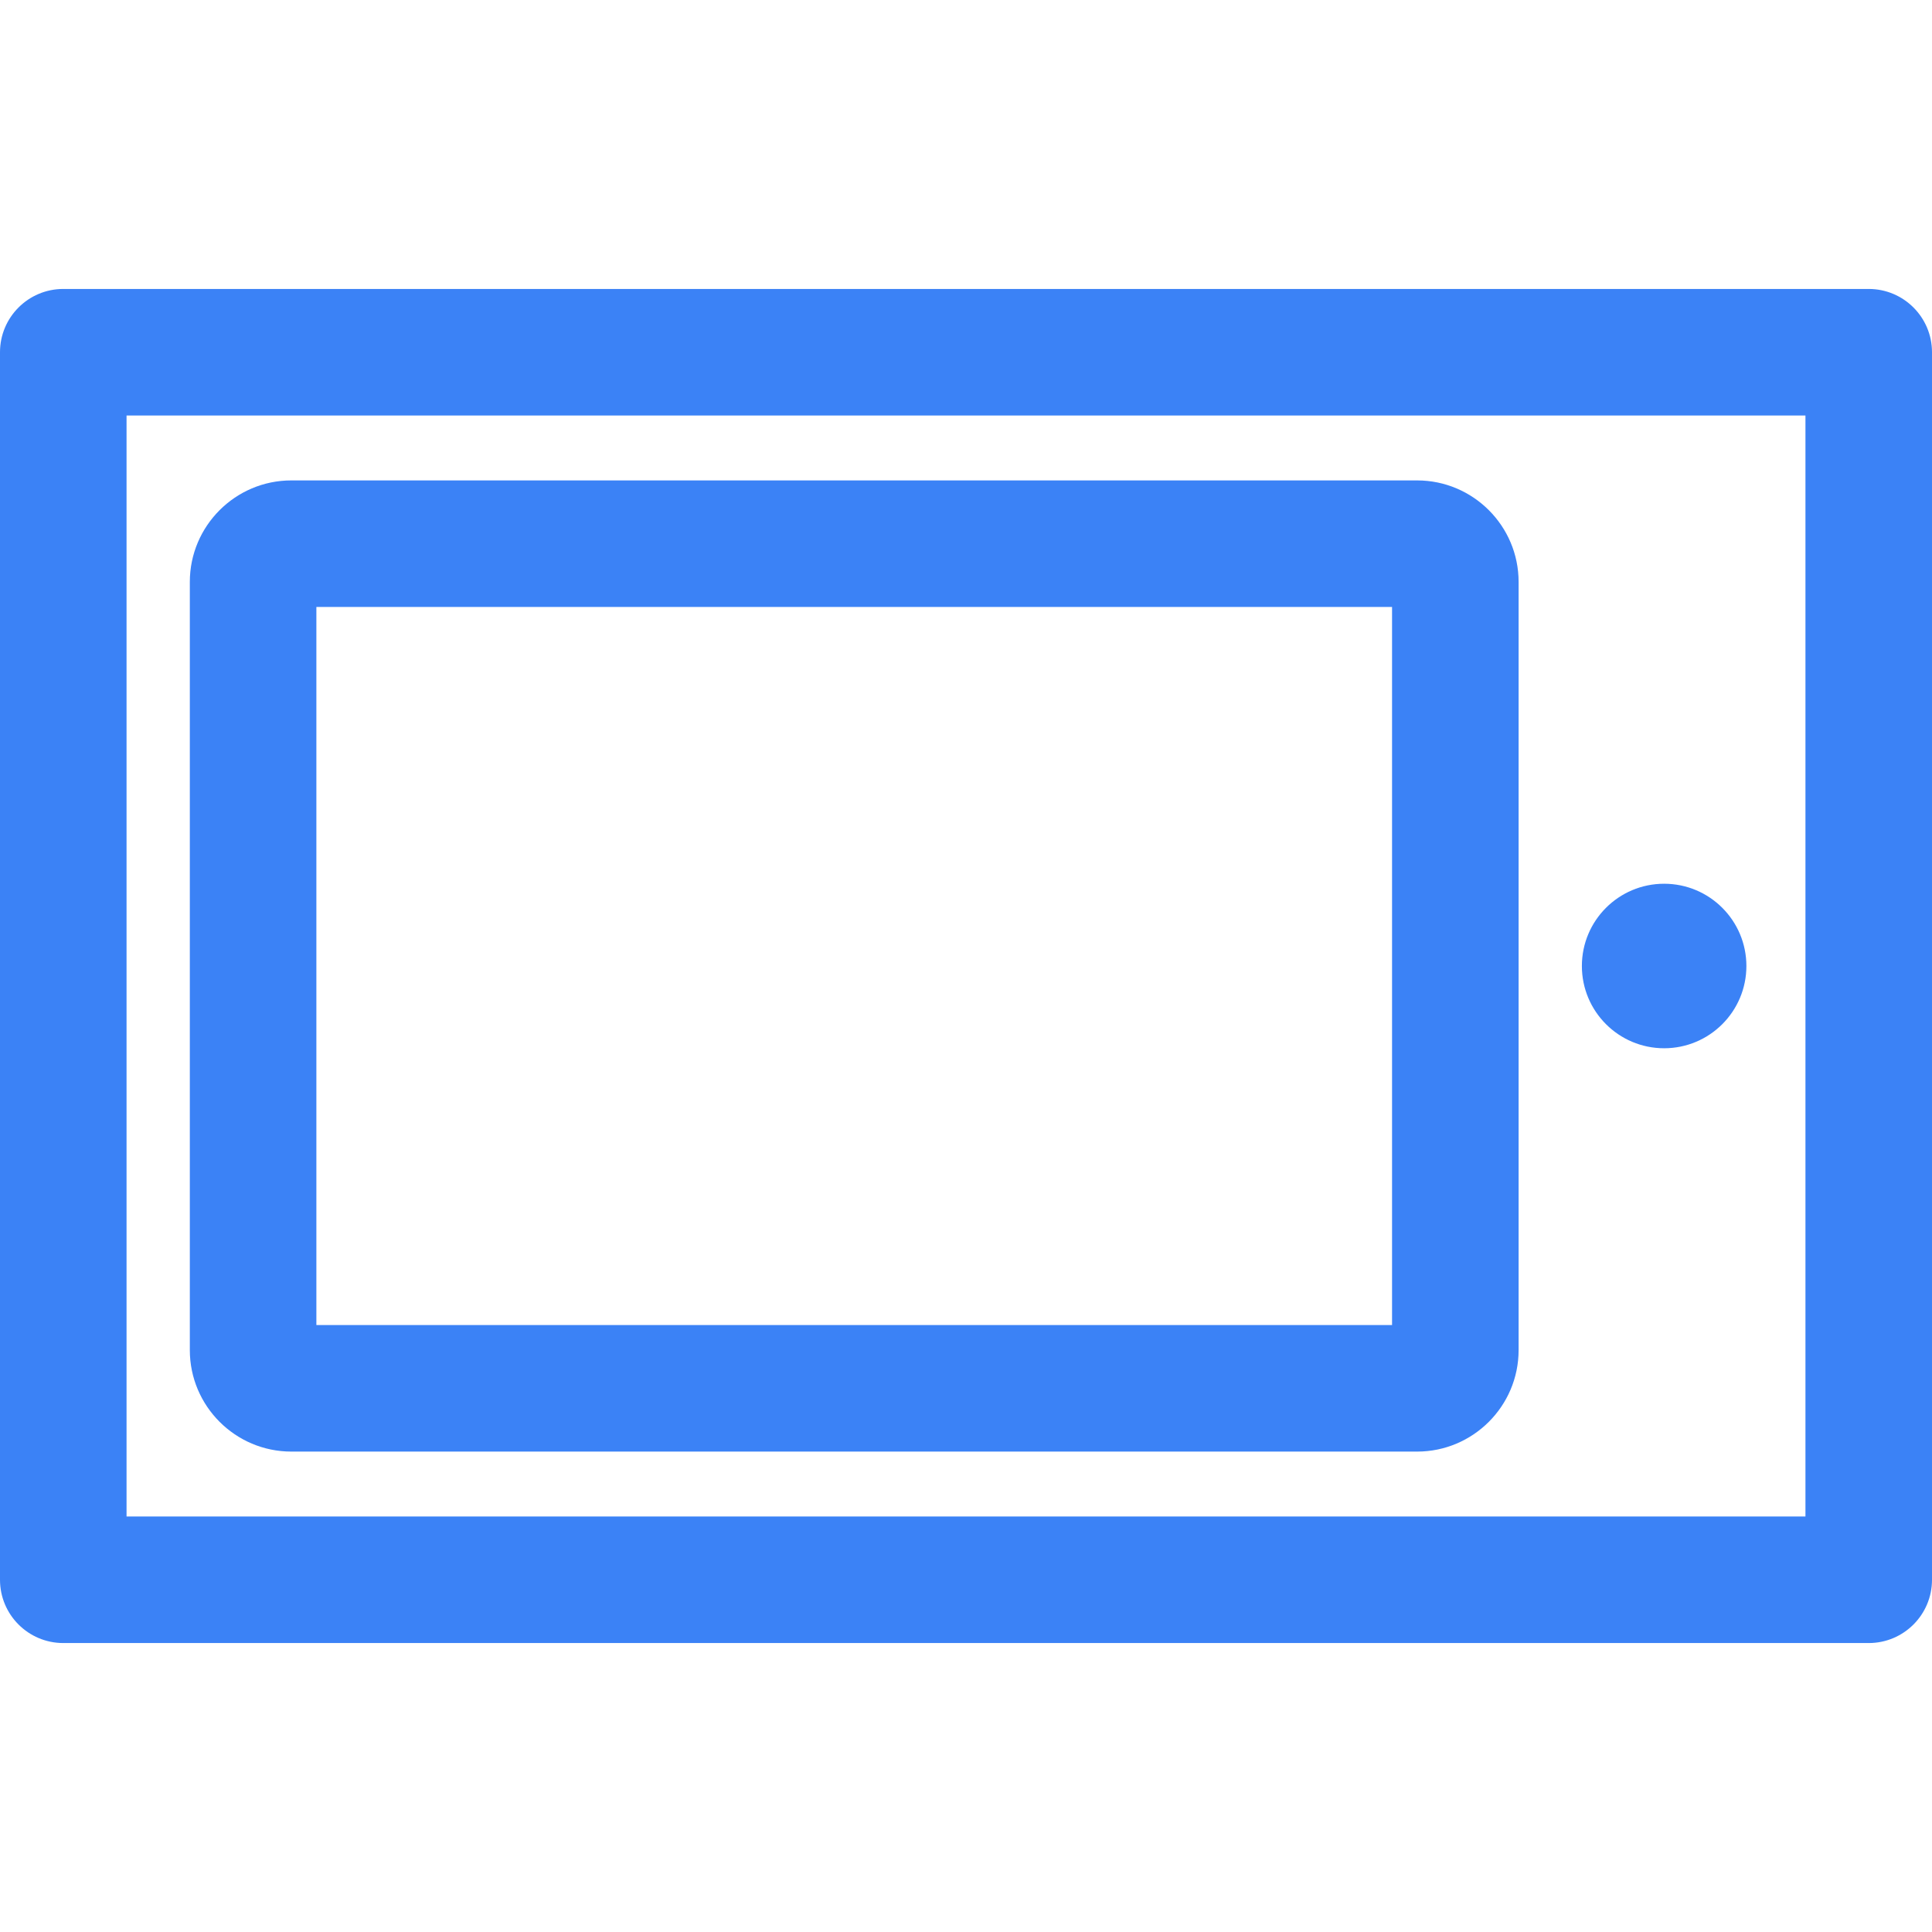 <?xml version="1.0" encoding="iso-8859-1"?>
<!-- Uploaded to: SVG Repo, www.svgrepo.com, Generator: SVG Repo Mixer Tools -->
<svg fill="#3b82f6" height="800px" width="800px" version="1.1" id="Layer_1" xmlns="http://www.w3.org/2000/svg" xmlns:xlink="http://www.w3.org/1999/xlink" 
	 viewBox="0 0 512 512" xml:space="preserve">
<g>
	<g>
		<path d="M495.231,76.576H16.769C7.508,76.576,0,84.084,0,93.345v325.31c0,9.261,7.508,16.769,16.769,16.769h478.463
			c9.261,0,16.769-7.508,16.769-16.769V93.345C512,84.084,504.492,76.576,495.231,76.576z M478.463,401.886H33.537V110.114h444.926
			V401.886z"/>
	</g>
</g>
<g>
	<g>
		<path d="M375.545,127.315H77.206c-14.833,0.001-26.9,12.068-26.9,26.9v203.571c0,14.832,12.067,26.899,26.899,26.899h298.341
			c14.833,0,26.9-12.067,26.9-26.9v-203.57C402.445,139.381,390.379,127.315,375.545,127.315z M368.908,351.149H83.843V160.853
			h285.066V351.149z"/>
	</g>
</g>
<g>
	<g>
		<circle cx="441.013" cy="256" r="21.799"/>
	</g>
</g>
</svg>